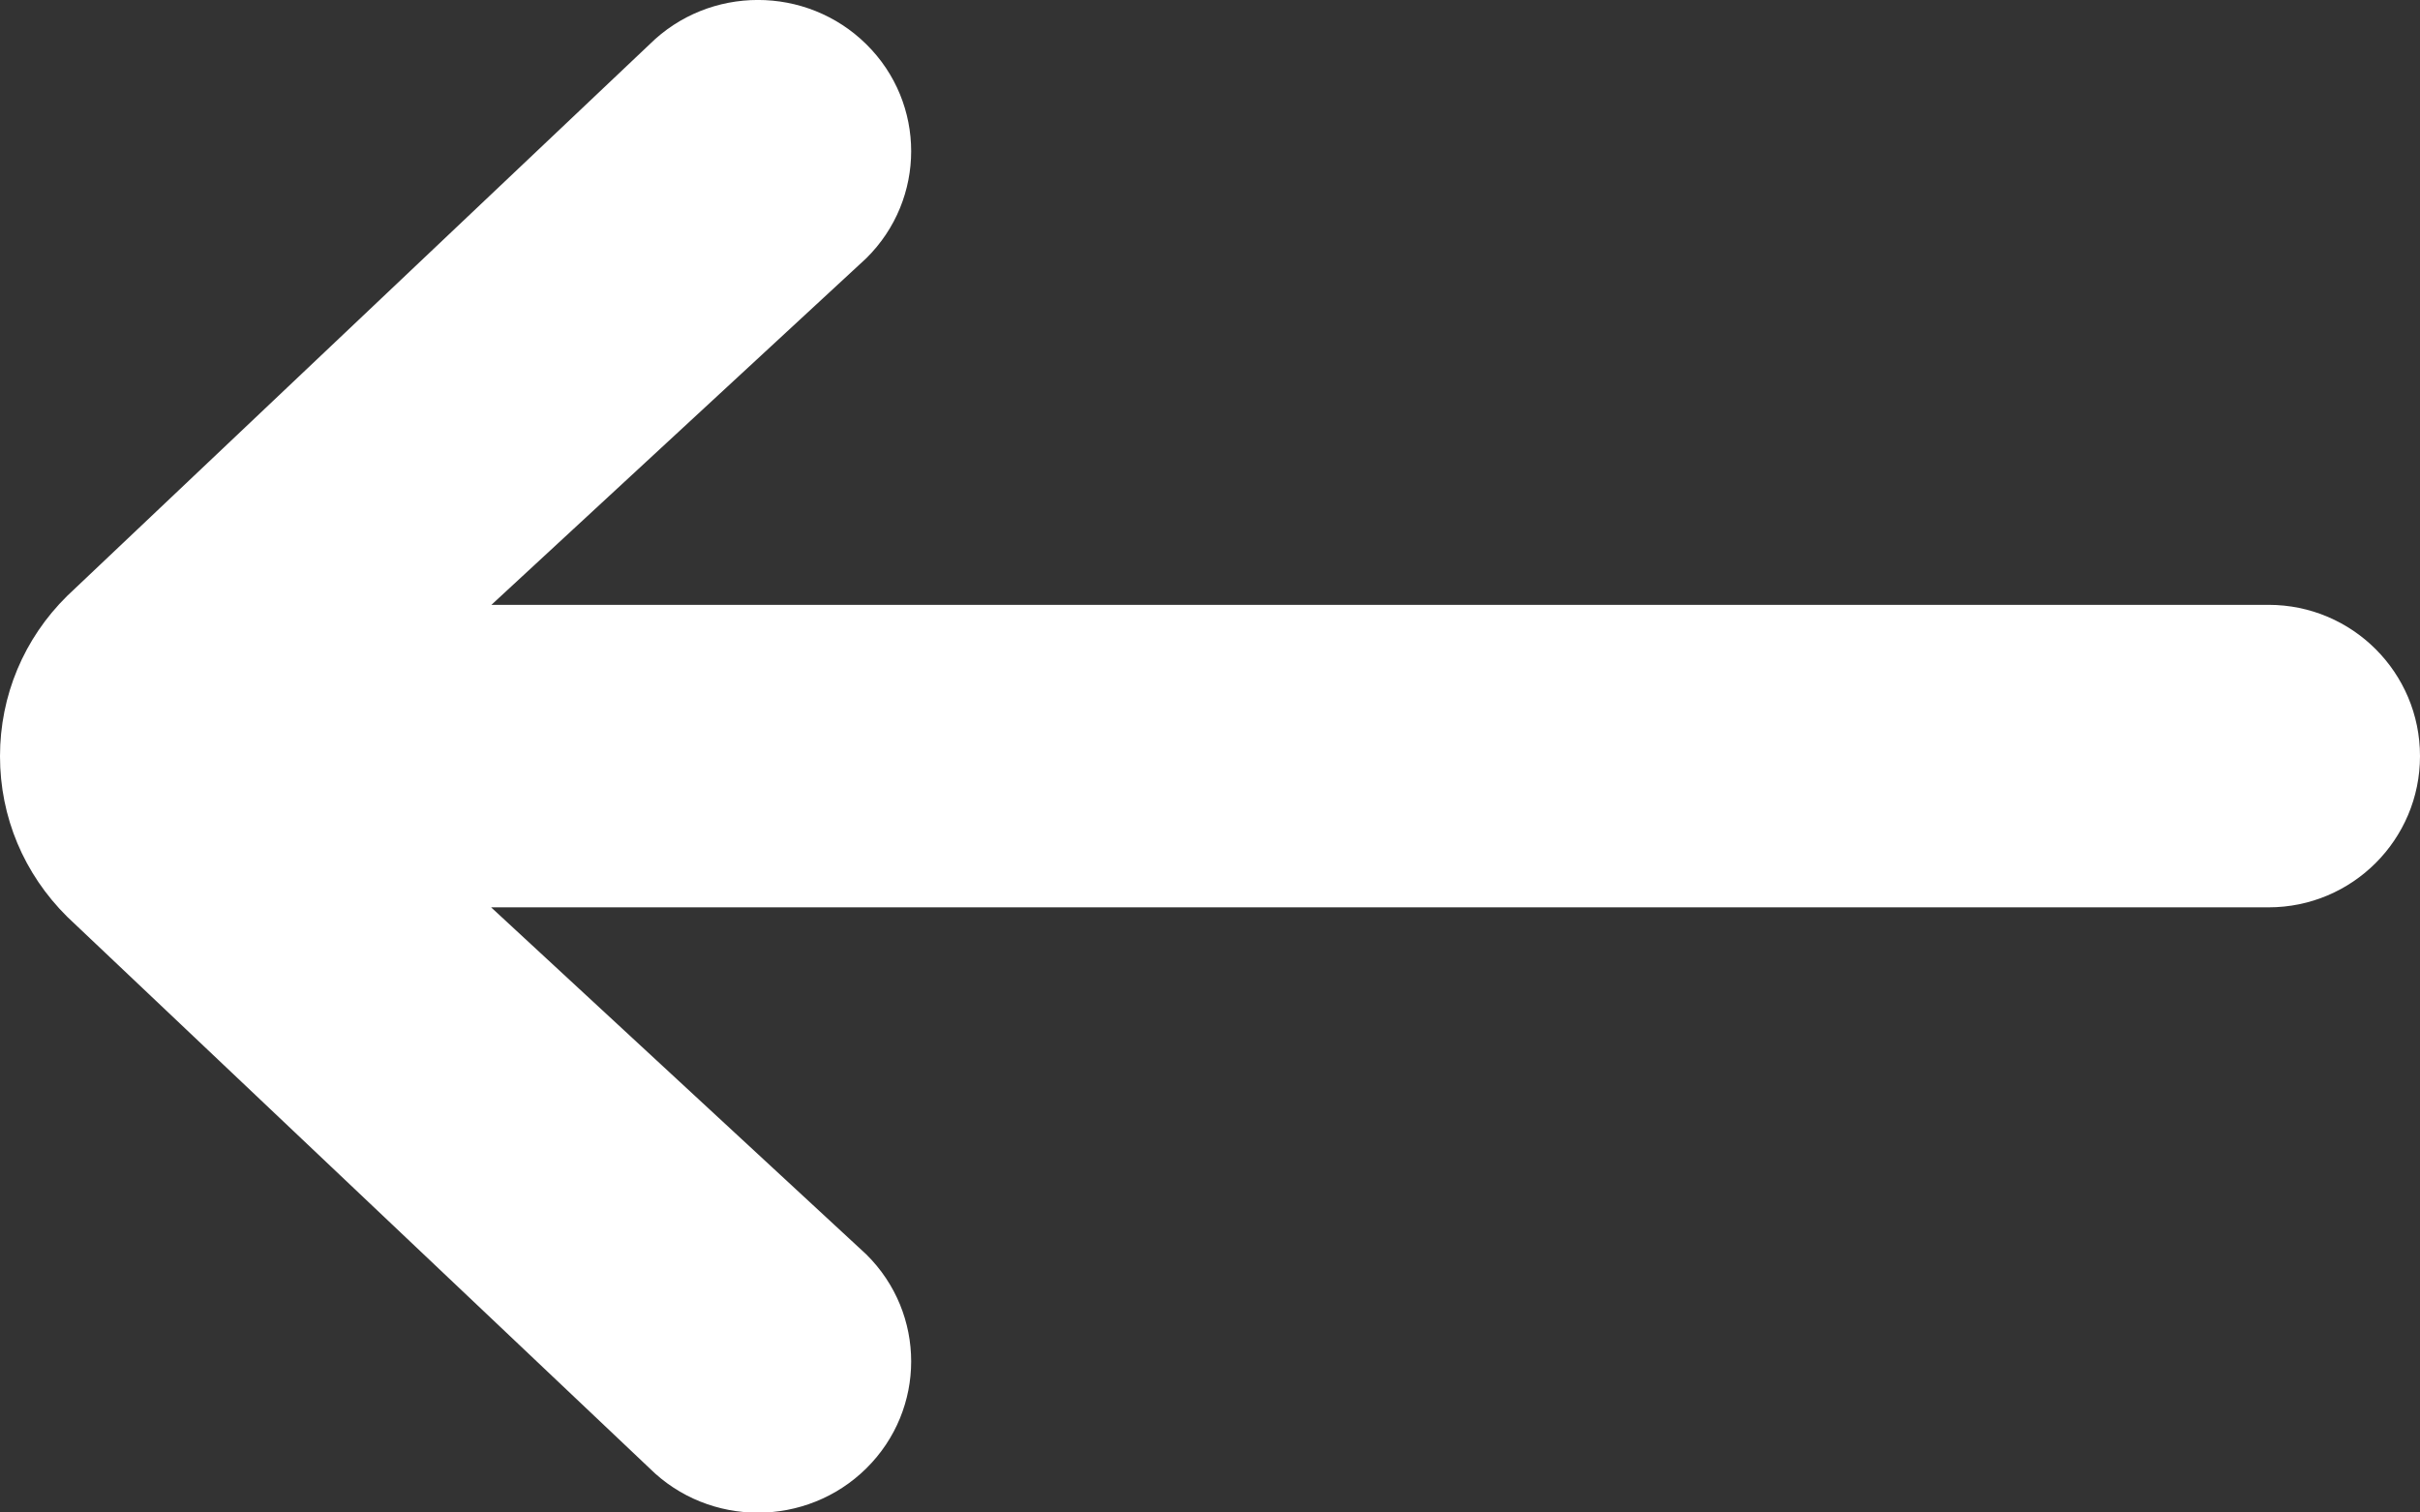 <?xml version="1.0" encoding="UTF-8"?>
<svg width="16px" height="10px" viewBox="0 0 16 10" version="1.1" xmlns="http://www.w3.org/2000/svg" xmlns:xlink="http://www.w3.org/1999/xlink">
    <rect x="0" y="0" width="16" height="10" fill="#333333" stroke="none"/>
    <!-- Generator: Sketch 52.6 (67491) - http://www.bohemiancoding.com/sketch -->
    <title>Arrow Right #2 Icon</title>
    <desc>Created with Sketch.</desc>
    <g id="Design-1" stroke="none" stroke-width="1" fill="none" fill-rule="evenodd">
        <g id="7-Setting" transform="translate(-15, -57)" fill="#FFFFFF">
            <g id="Navbar" transform="translate(0, 40)">
                <g id="Back" transform="translate(23, 22) scale(-1, 1) translate(-23, -22) translate(15, 14)">
                    <path d="M12.753,8.999 L10.272,11.294 C9.877,11.685 9.877,12.317 10.272,12.708 C10.668,13.099 11.31,13.099 11.705,12.708 L15.556,9.061 C15.842,8.777 16,8.402 16,8 C16,7.599 15.842,7.222 15.556,6.94 L11.705,3.293 C11.31,2.902 10.668,2.902 10.272,3.293 C9.877,3.683 9.877,4.316 10.272,4.707 L12.751,6.999 L1.001,6.999 C0.448,6.999 0,7.447 0,7.999 C0,8.551 0.448,8.999 1.001,8.999 L12.753,8.999 Z" id="Arrow-Right-#2-Icon"></path>
                </g>
            </g>
        </g>
    </g>
</svg>